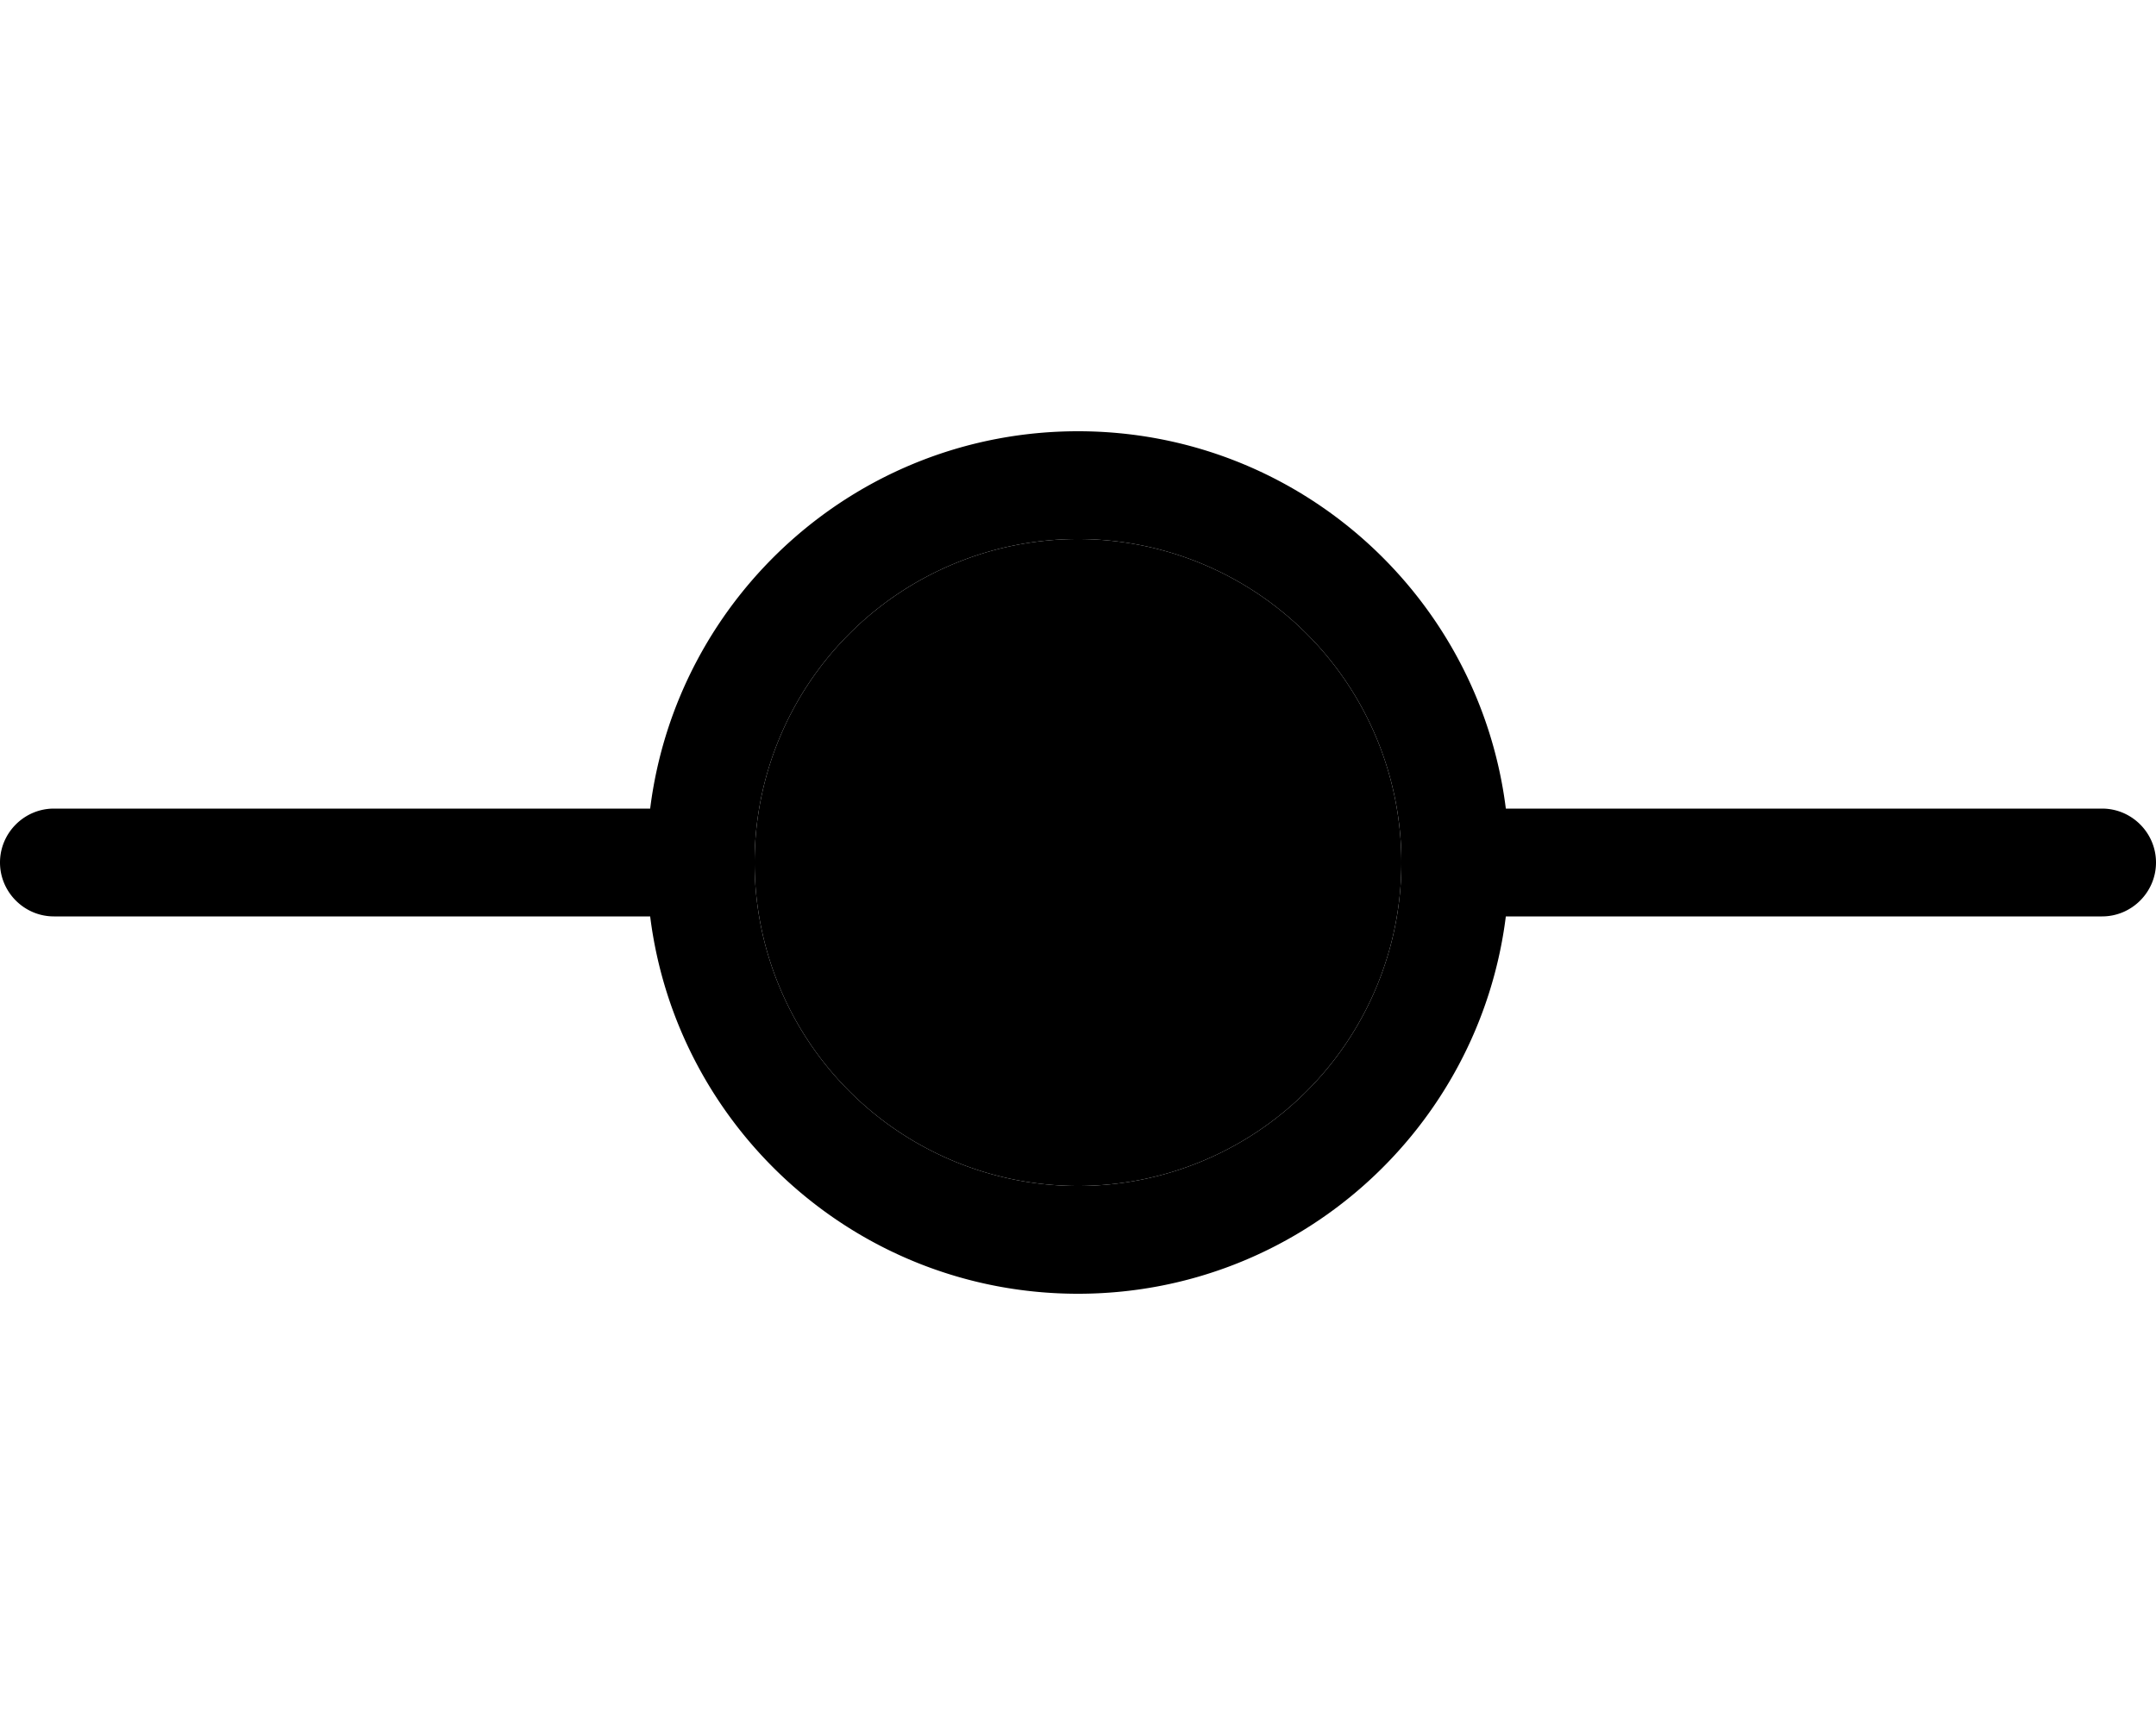 <svg xmlns="http://www.w3.org/2000/svg" viewBox="0 0 640 512"><path class="pr-icon-duotone-secondary" d="M224 256a96 96 0 1 0 192 0 96 96 0 1 0 -192 0z"/><path class="pr-icon-duotone-primary" d="M320 352a96 96 0 1 0 0-192 96 96 0 1 0 0 192zm127-80c-7.9 63.1-61.7 112-127 112s-119.1-48.9-127-112L16 272c-8.8 0-16-7.2-16-16s7.2-16 16-16l177 0c7.9-63.1 61.7-112 127-112s119.1 48.9 127 112l177 0c8.8 0 16 7.2 16 16s-7.2 16-16 16l-177 0z"/></svg>